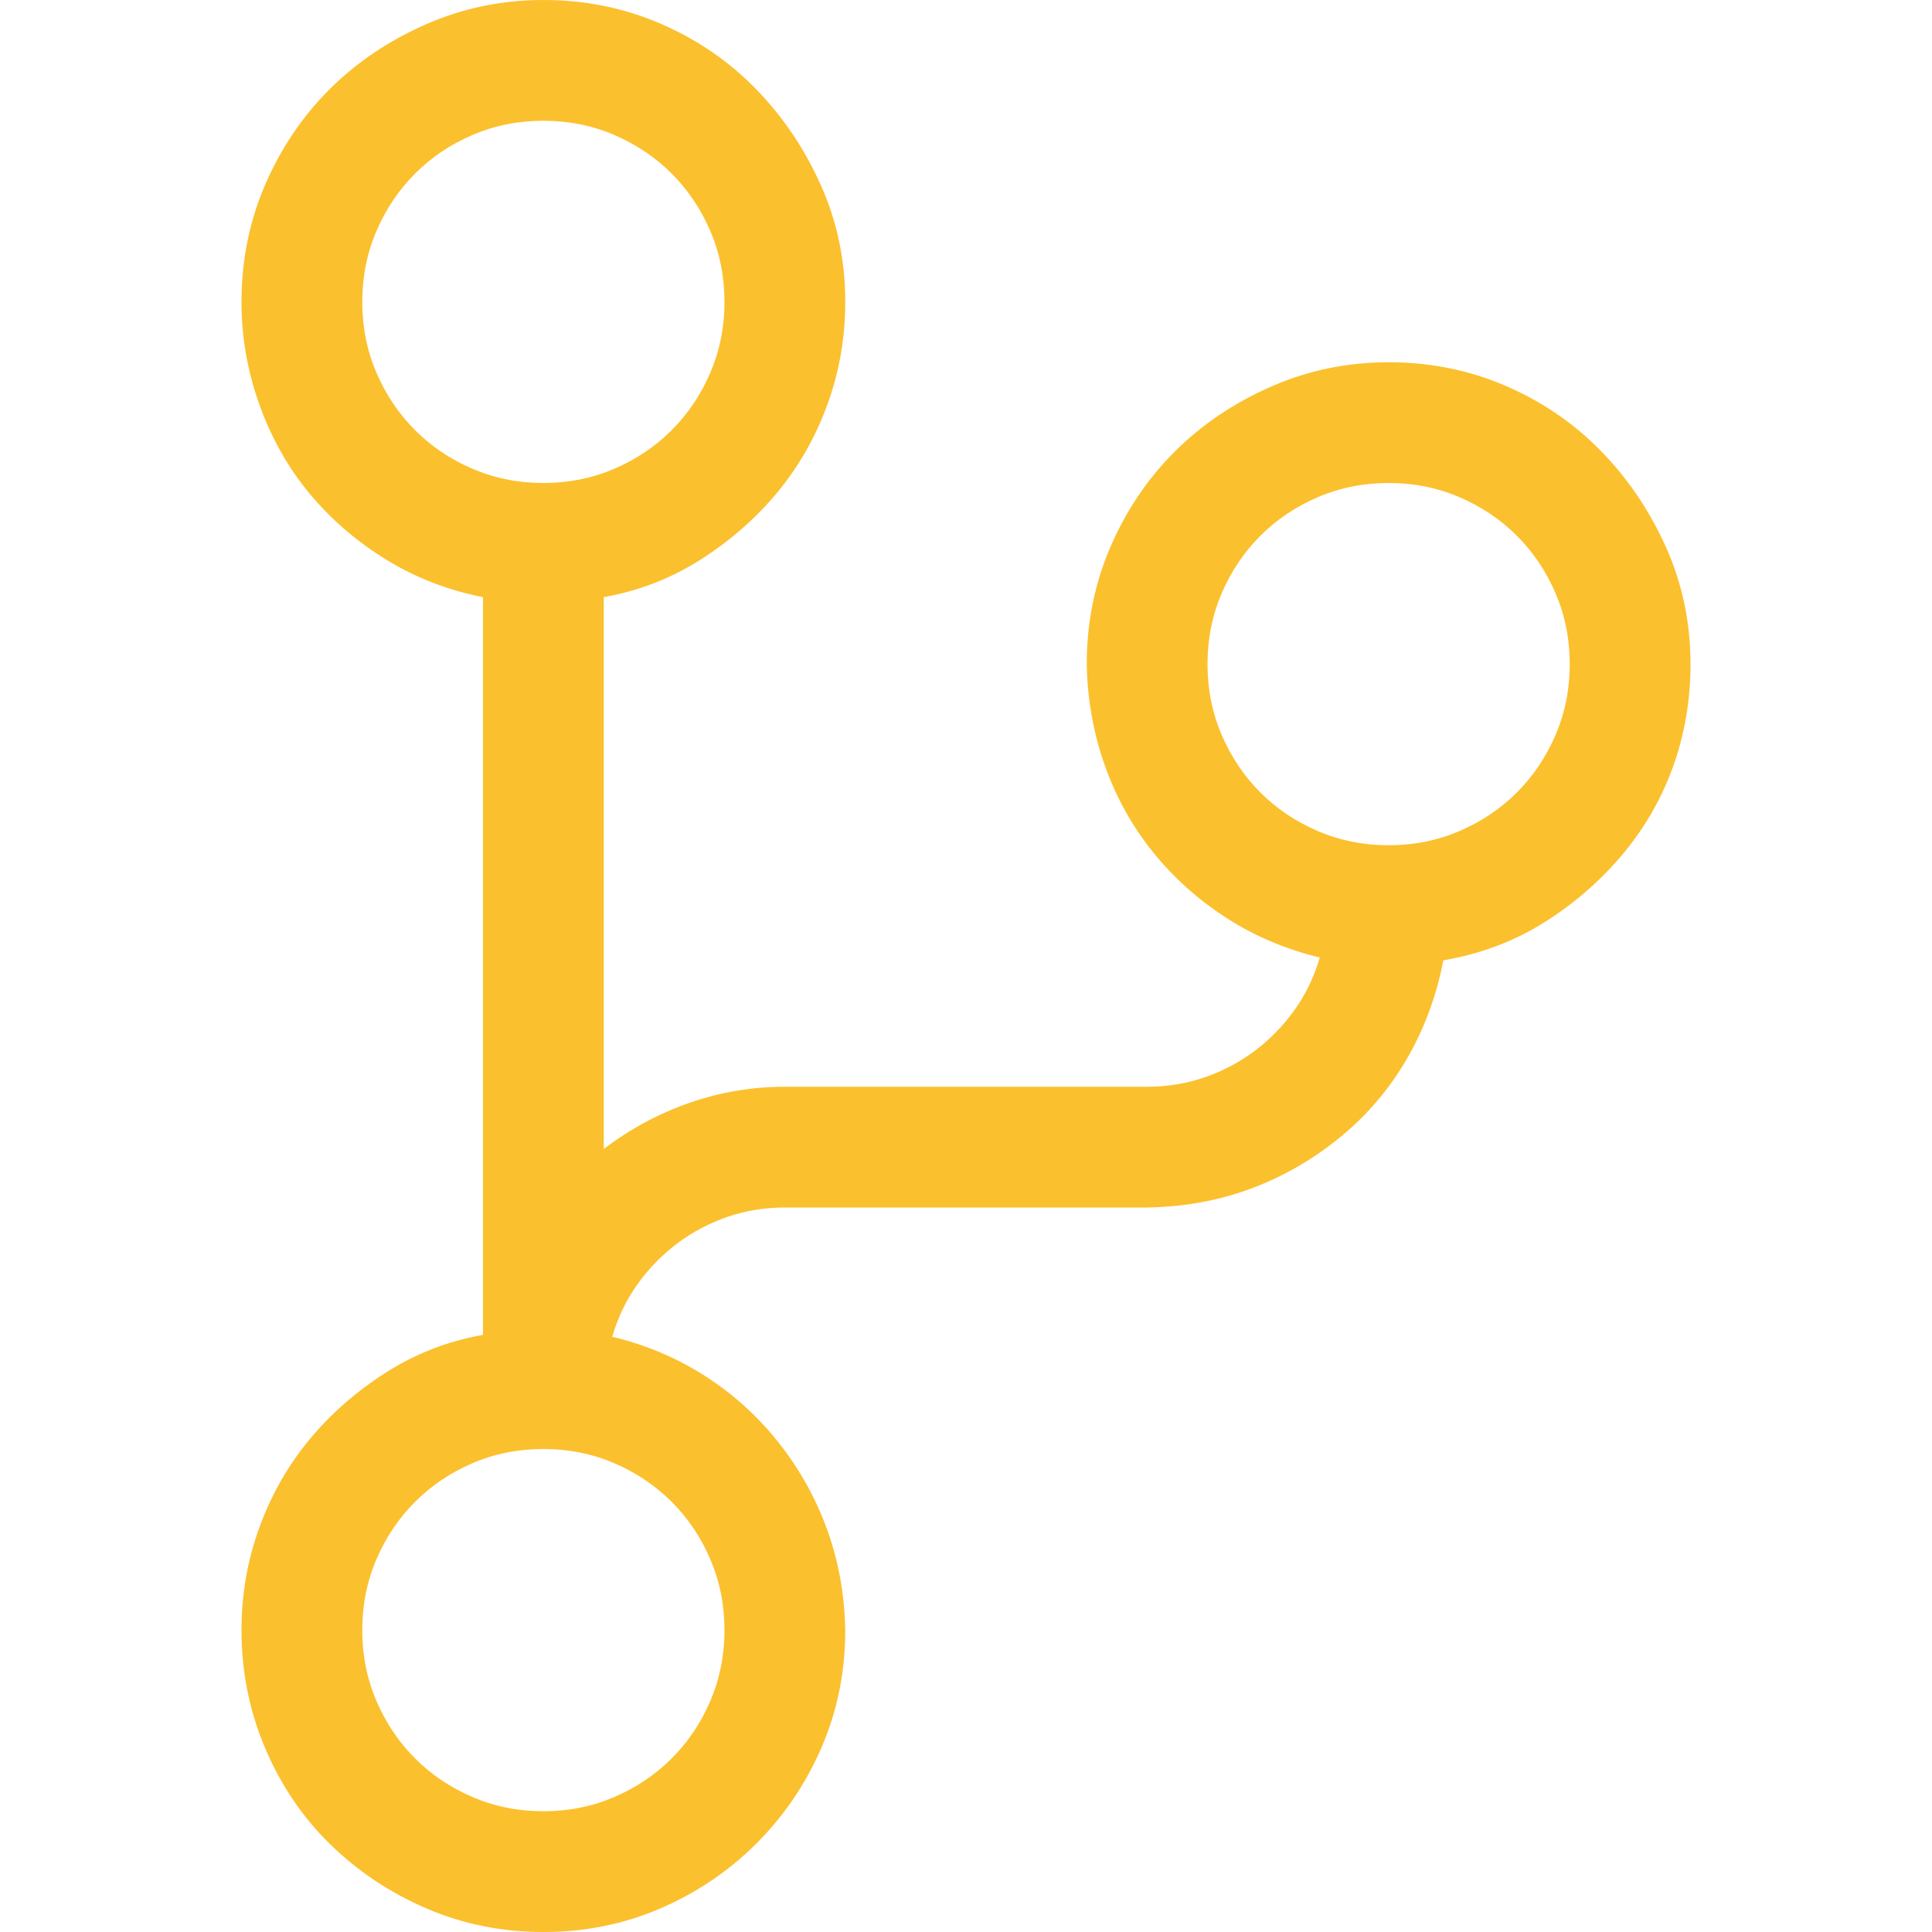 <svg width="512" height="512" viewBox="0 0 512 512" fill="none" xmlns="http://www.w3.org/2000/svg">
<path d="M448 176C448 185.667 446.417 194.833 443.25 203.5C440.083 212.167 435.5 220 429.5 227C423.5 234 416.583 239.917 408.75 244.75C400.917 249.583 392.167 252.833 382.5 254.5C380.667 264 377.417 272.75 372.75 280.75C368.083 288.75 362.167 295.667 355 301.5C347.833 307.333 340 311.833 331.5 315C323 318.167 313.833 319.833 304 320H208C202.667 320 197.583 320.833 192.75 322.5C187.917 324.167 183.5 326.5 179.5 329.5C175.5 332.5 172 336.083 169 340.25C166 344.417 163.75 349.083 162.25 354.25C171.25 356.417 179.5 359.917 187 364.75C194.5 369.583 201 375.5 206.5 382.5C212 389.5 216.25 397.167 219.25 405.5C222.25 413.833 223.833 422.667 224 432C224 443 221.917 453.333 217.75 463C213.583 472.667 207.833 481.167 200.5 488.5C193.167 495.833 184.667 501.583 175 505.75C165.333 509.917 155 512 144 512C133 512 122.667 509.917 113 505.75C103.333 501.583 94.833 495.917 87.5 488.75C80.167 481.583 74.417 473.083 70.25 463.25C66.083 453.417 64 443 64 432C64 422.5 65.583 413.417 68.75 404.75C71.917 396.083 76.333 388.333 82 381.5C87.667 374.667 94.417 368.75 102.25 363.75C110.083 358.75 118.667 355.417 128 353.75V158.25C118.667 156.417 110.083 153.083 102.25 148.25C94.417 143.417 87.667 137.583 82 130.75C76.333 123.917 71.917 116.083 68.75 107.25C65.583 98.417 64 89.333 64 80C64 69 66.083 58.667 70.25 49C74.417 39.333 80.083 30.917 87.25 23.75C94.417 16.583 102.917 10.833 112.75 6.5C122.583 2.167 133 0 144 0C155 0 165.333 2.083 175 6.25C184.667 10.417 193.083 16.167 200.25 23.5C207.417 30.833 213.167 39.333 217.5 49C221.833 58.667 224 69 224 80C224 89.5 222.417 98.583 219.25 107.25C216.083 115.917 211.667 123.667 206 130.5C200.333 137.333 193.583 143.25 185.75 148.25C177.917 153.25 169.333 156.583 160 158.25V304.5C167 299.167 174.583 295.083 182.75 292.25C190.917 289.417 199.333 288 208 288H304C309.333 288 314.417 287.167 319.25 285.5C324.083 283.833 328.5 281.5 332.5 278.5C336.5 275.5 340 271.917 343 267.75C346 263.583 348.25 258.917 349.75 253.75C340.75 251.583 332.5 248.083 325 243.25C317.5 238.417 311 232.583 305.5 225.75C300 218.917 295.75 211.25 292.75 202.75C289.75 194.25 288.167 185.333 288 176C288 165 290.083 154.667 294.25 145C298.417 135.333 304.083 126.917 311.25 119.75C318.417 112.583 326.917 106.833 336.75 102.5C346.583 98.167 357 96 368 96C379 96 389.333 98.083 399 102.25C408.667 106.417 417.083 112.167 424.25 119.5C431.417 126.833 437.167 135.333 441.5 145C445.833 154.667 448 165 448 176ZM96 80C96 86.667 97.25 92.917 99.75 98.75C102.25 104.583 105.667 109.667 110 114C114.333 118.333 119.417 121.75 125.25 124.25C131.083 126.75 137.333 128 144 128C150.667 128 156.917 126.75 162.75 124.25C168.583 121.75 173.667 118.333 178 114C182.333 109.667 185.75 104.583 188.25 98.75C190.75 92.917 192 86.667 192 80C192 73.333 190.75 67.083 188.25 61.25C185.75 55.417 182.333 50.333 178 46C173.667 41.667 168.583 38.25 162.75 35.75C156.917 33.25 150.667 32 144 32C137.333 32 131.083 33.25 125.25 35.75C119.417 38.25 114.333 41.667 110 46C105.667 50.333 102.25 55.417 99.75 61.25C97.25 67.083 96 73.333 96 80ZM192 432C192 425.333 190.75 419.083 188.25 413.25C185.75 407.417 182.333 402.333 178 398C173.667 393.667 168.583 390.25 162.75 387.75C156.917 385.25 150.667 384 144 384C137.333 384 131.083 385.25 125.25 387.75C119.417 390.25 114.333 393.667 110 398C105.667 402.333 102.25 407.417 99.75 413.25C97.25 419.083 96 425.333 96 432C96 438.667 97.25 444.917 99.75 450.75C102.25 456.583 105.667 461.667 110 466C114.333 470.333 119.417 473.75 125.25 476.25C131.083 478.75 137.333 480 144 480C150.667 480 156.917 478.75 162.75 476.25C168.583 473.75 173.667 470.333 178 466C182.333 461.667 185.75 456.583 188.25 450.75C190.75 444.917 192 438.667 192 432ZM368 224C374.667 224 380.917 222.75 386.75 220.25C392.583 217.75 397.667 214.333 402 210C406.333 205.667 409.75 200.583 412.25 194.75C414.75 188.917 416 182.667 416 176C416 169.333 414.75 163.083 412.25 157.25C409.75 151.417 406.333 146.333 402 142C397.667 137.667 392.583 134.25 386.75 131.75C380.917 129.25 374.667 128 368 128C361.333 128 355.083 129.25 349.25 131.75C343.417 134.25 338.333 137.667 334 142C329.667 146.333 326.25 151.417 323.75 157.25C321.25 163.083 320 169.333 320 176C320 182.667 321.25 188.917 323.75 194.75C326.25 200.583 329.667 205.667 334 210C338.333 214.333 343.417 217.75 349.25 220.25C355.083 222.75 361.333 224 368 224Z" fill="#FBC02D"/>
</svg>
